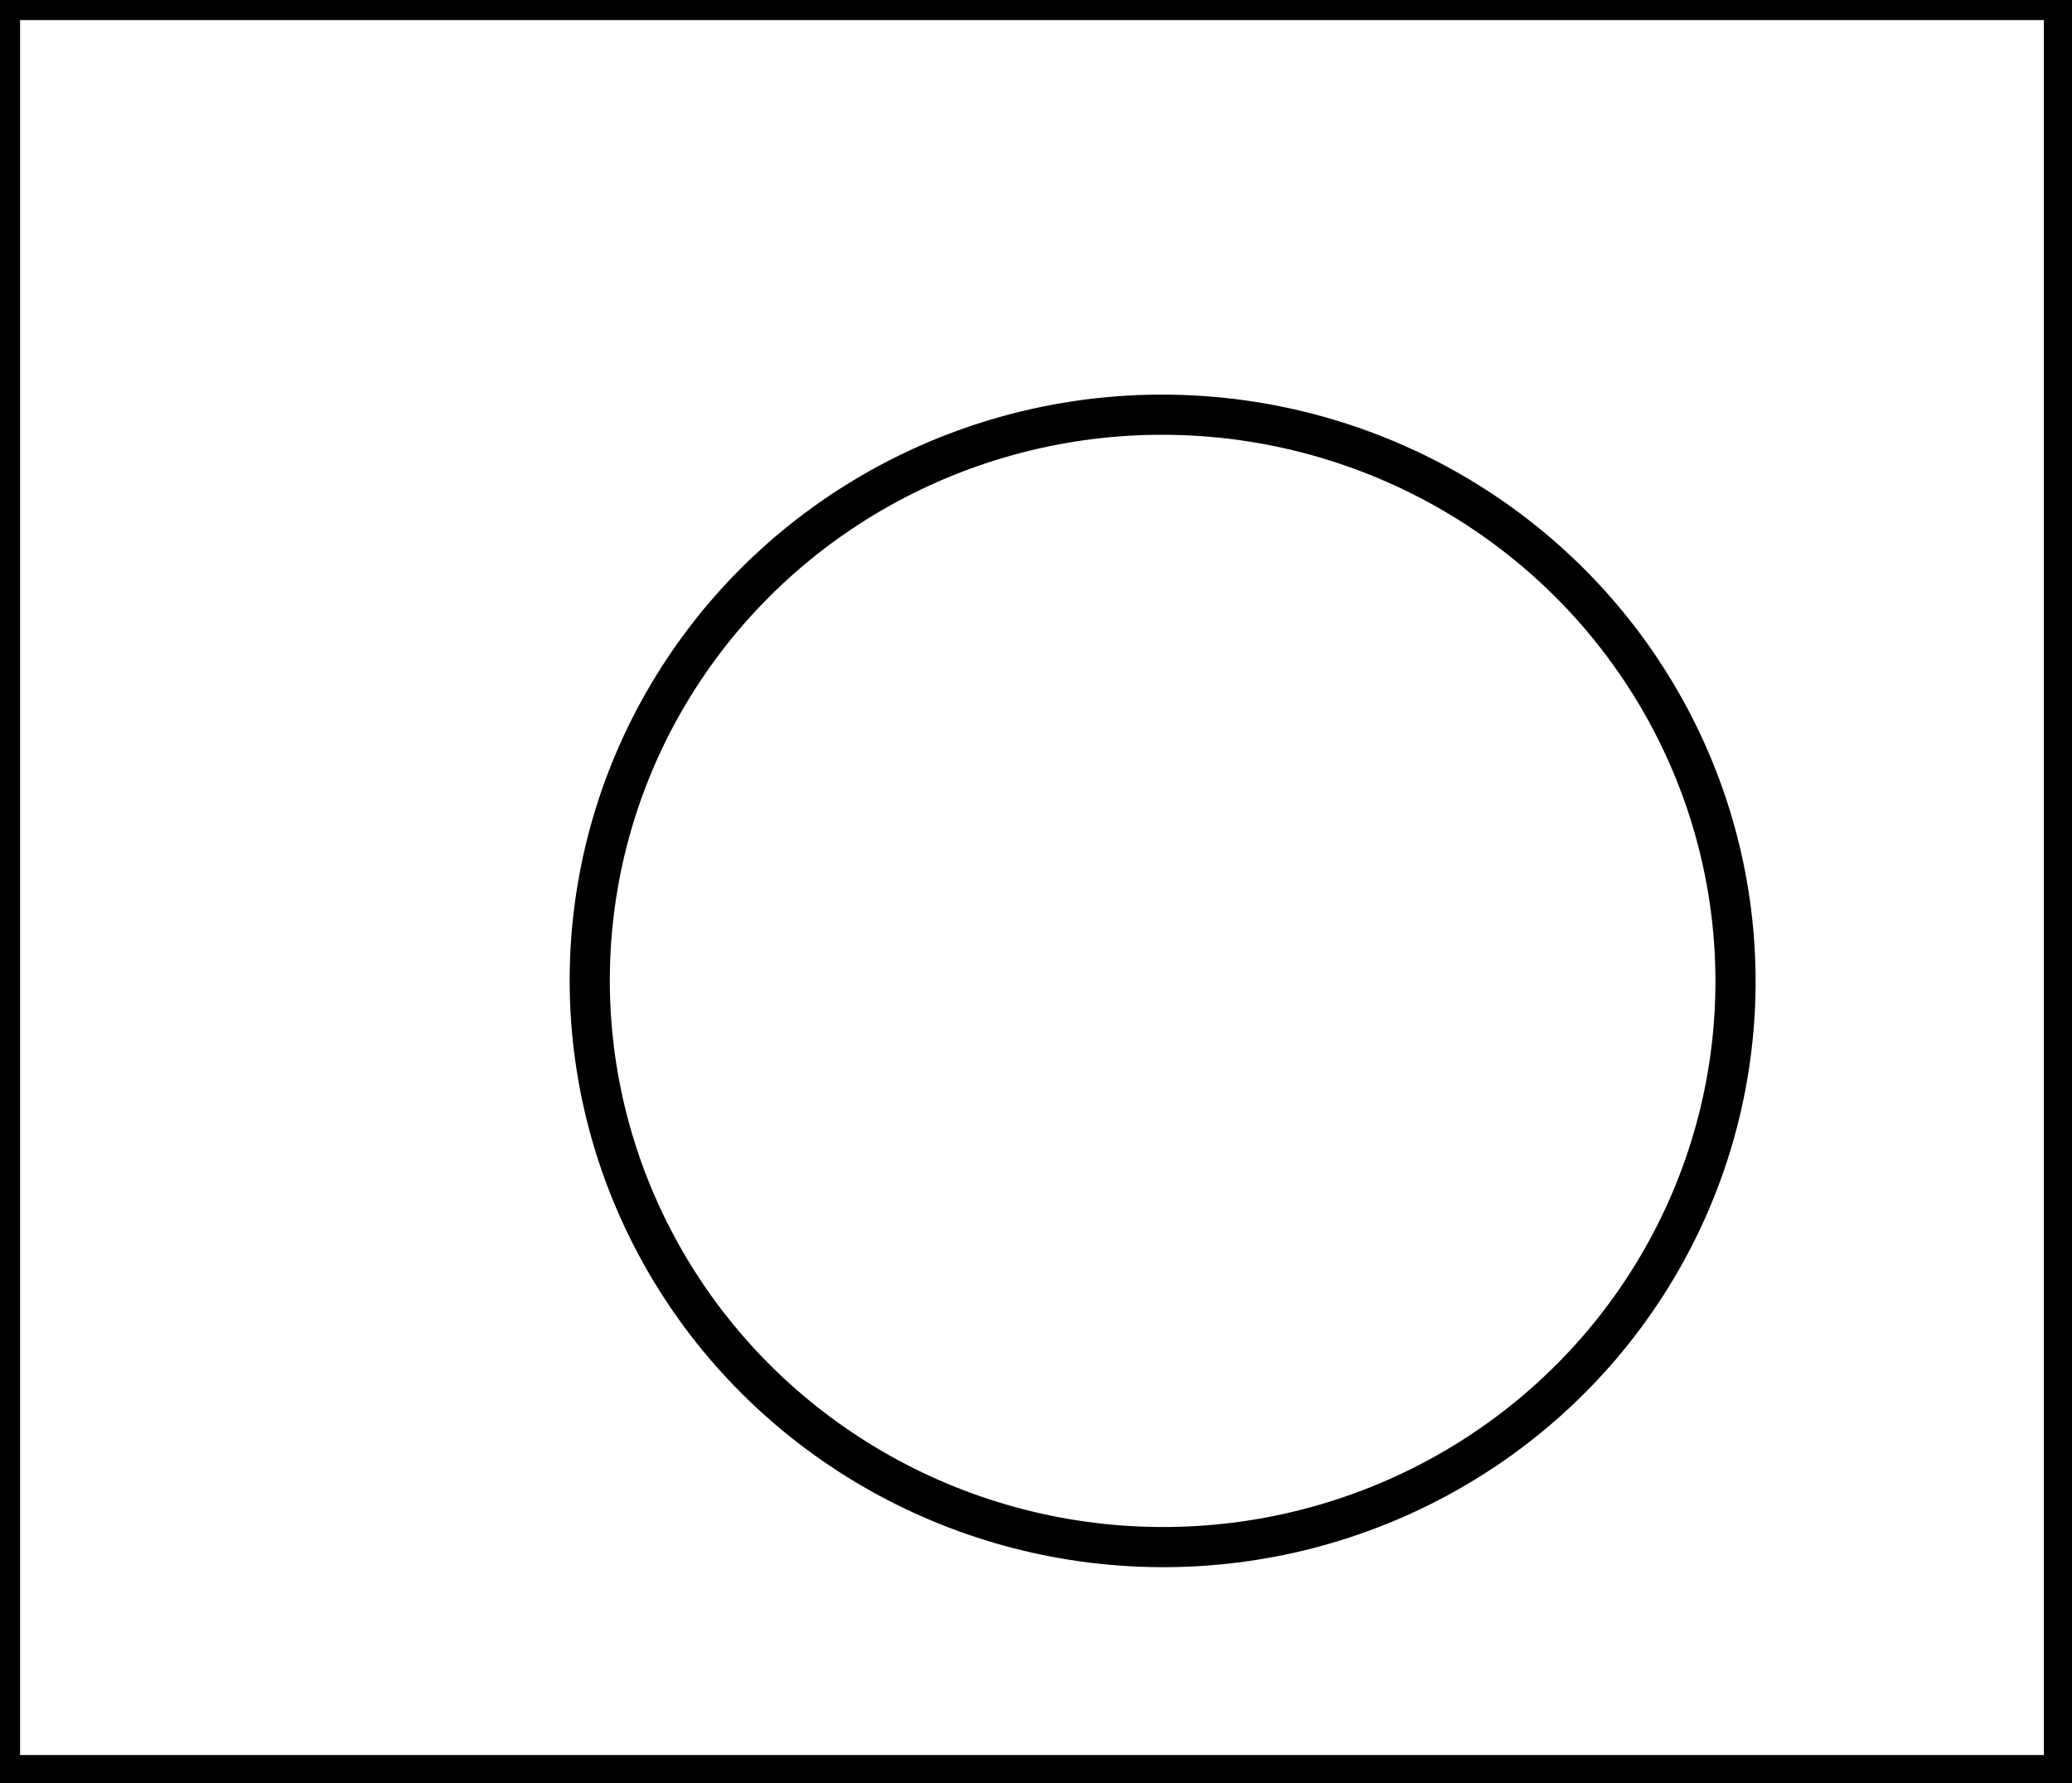 <?xml version="1.0" encoding="utf-8" ?>
<svg baseProfile="full" height="222" version="1.1" width="258" xmlns="http://www.w3.org/2000/svg" xmlns:ev="http://www.w3.org/2001/xml-events" xmlns:xlink="http://www.w3.org/1999/xlink"><defs /><rect fill="white" height="222" width="258" x="0" y="0" /><ellipse cx="144.768" cy="122.121" fill="none" rx="70.491" ry="71.336" stroke="black" stroke-width="5" transform="rotate(92.27, 144.768, 122.121)" /><path d="M 0,0 L 0,221 L 257,221 L 257,0 Z" fill="none" stroke="black" stroke-width="5" /></svg>